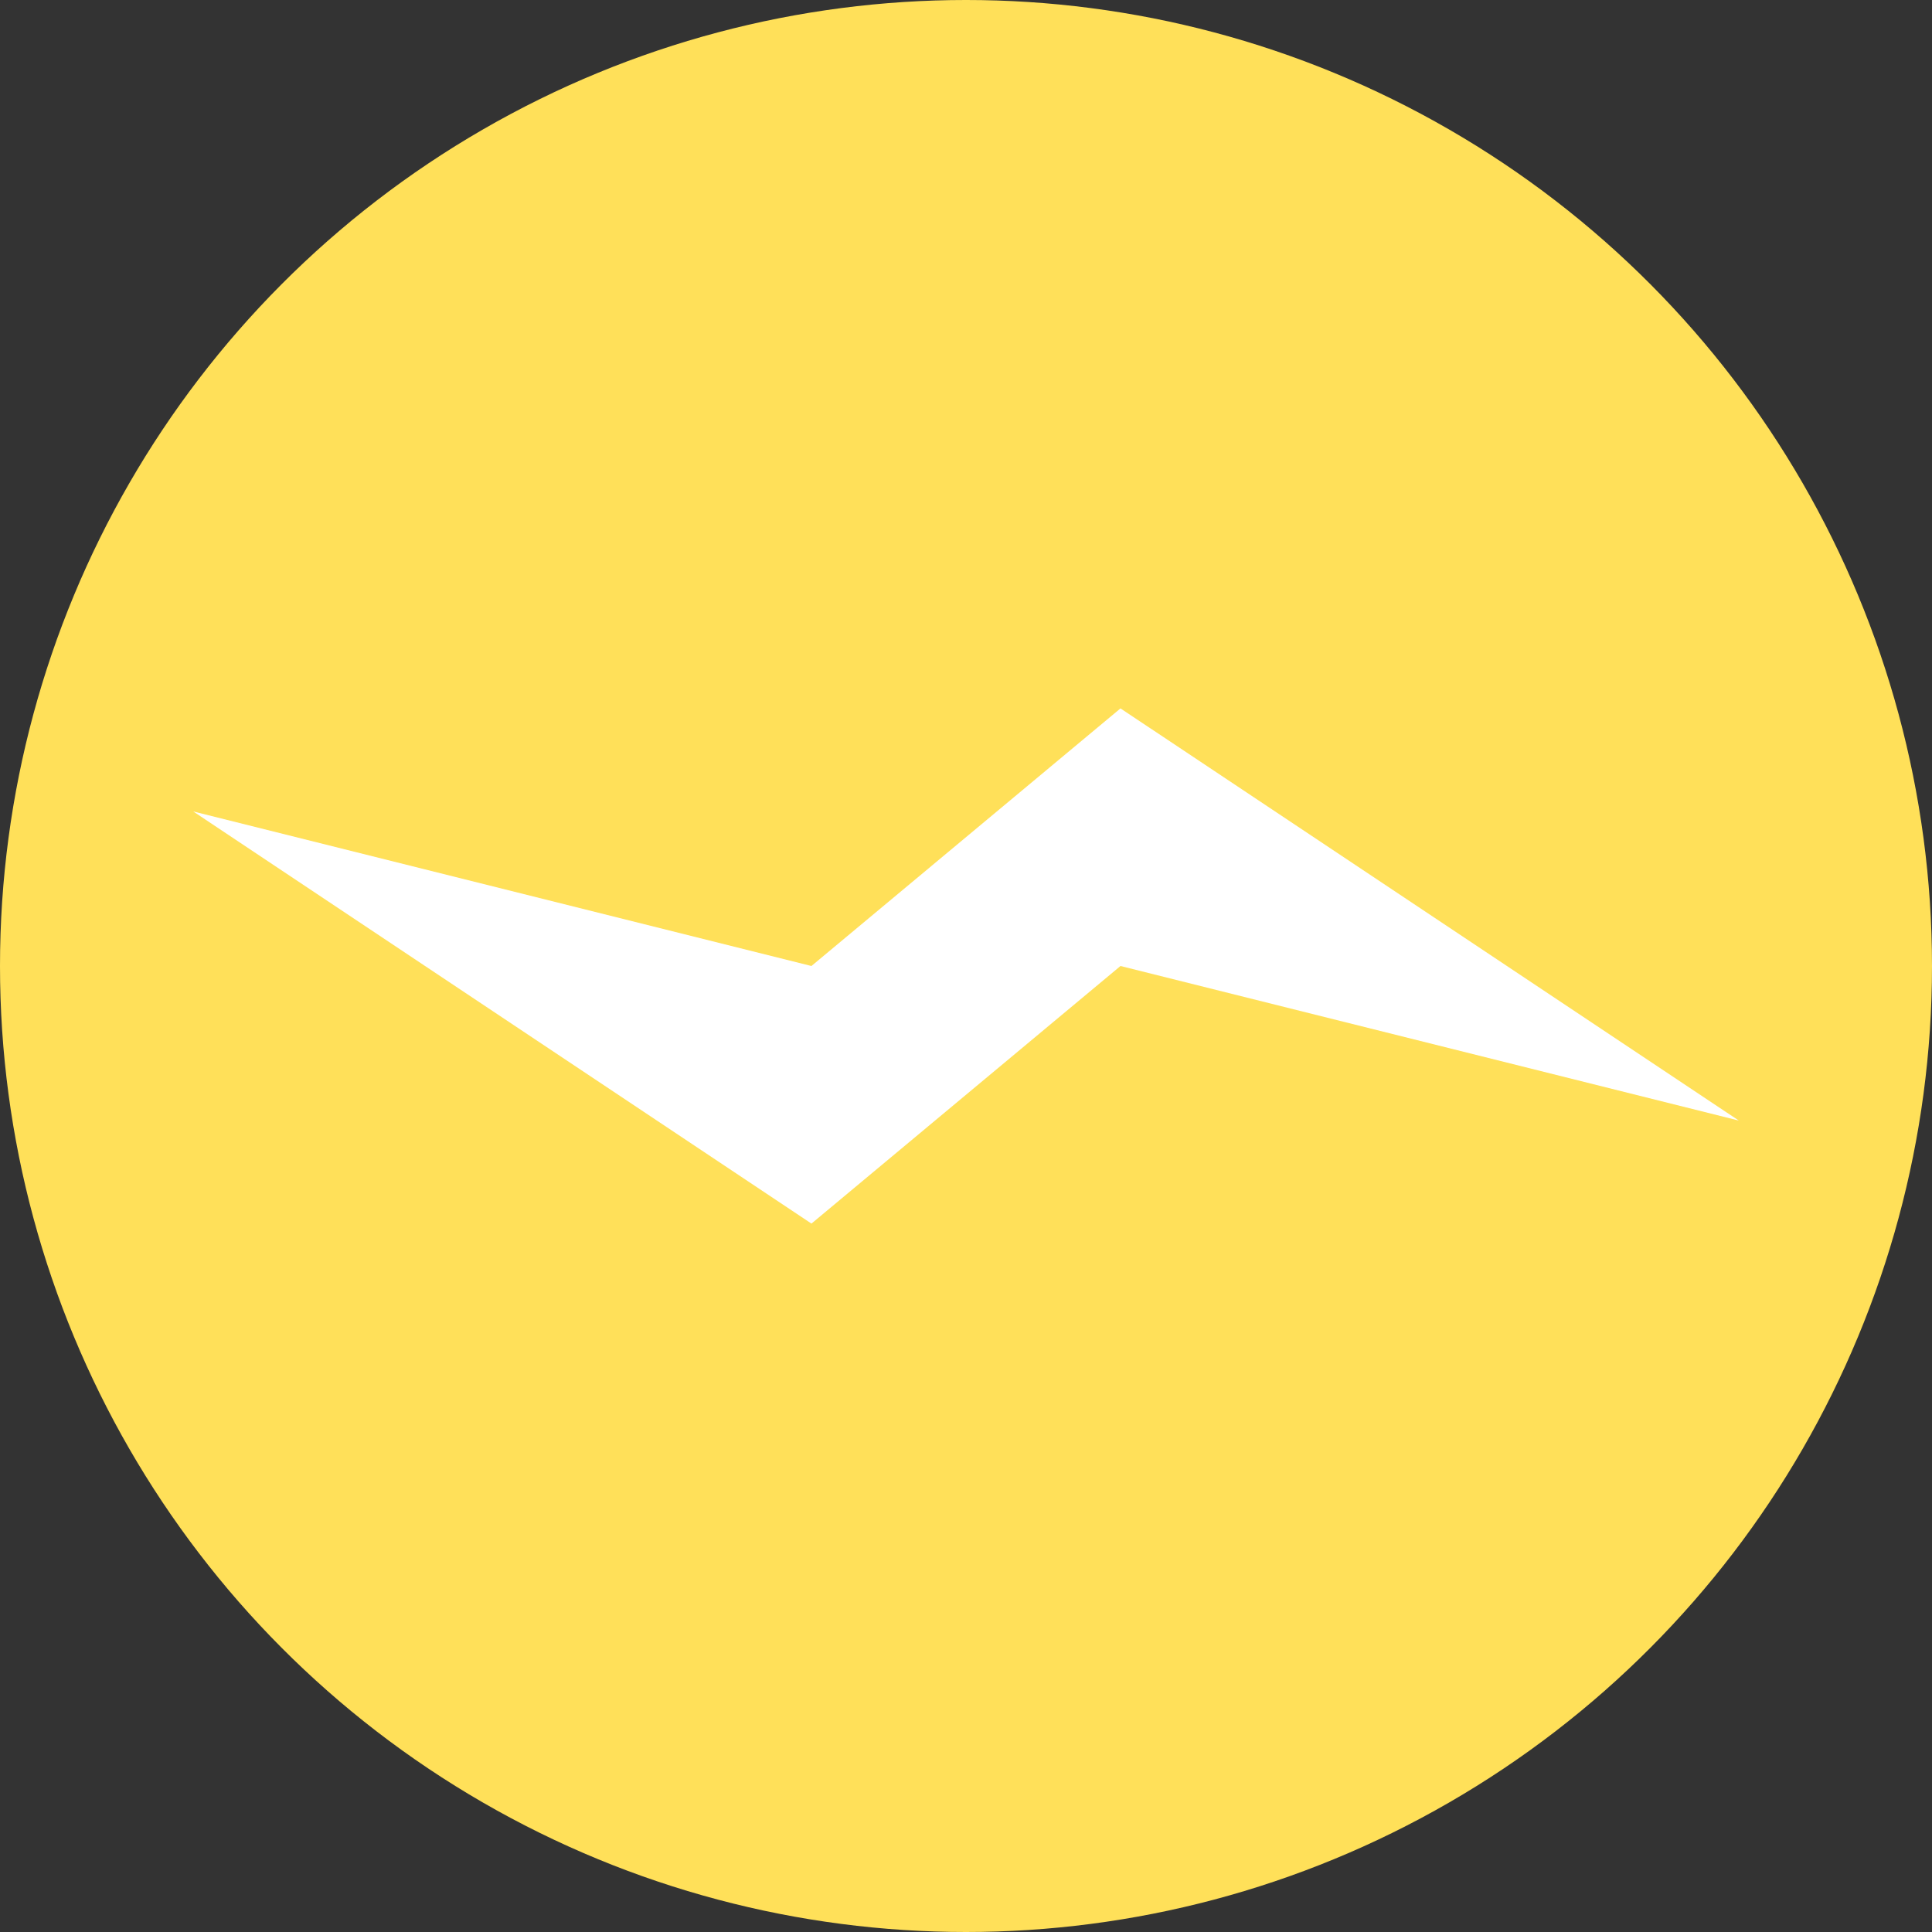 <svg width="48" height="48" viewBox="0 0 48 48" xmlns="http://www.w3.org/2000/svg" xmlns:xlink="http://www.w3.org/1999/xlink">
    <rect x="0" y="0" width="48" height="48" fill="#333333" stroke="none"/>
    <defs>
        <path id="jj6mwxyf7a" d="M27.838 17.6 43.2 27.84 27.838 24l-7.678 6.4L4.8 20.16 20.16 24z"/>
    </defs>
    <g fill="none" fill-rule="evenodd">
        <circle fill="#FFE059" cx="24" cy="24" r="24"/>
        <use fill="#FFE059" xlink:href="#jj6mwxyf7a"/>
        <use fill="#FFF" xlink:href="#jj6mwxyf7a"/>
    </g>
</svg>
